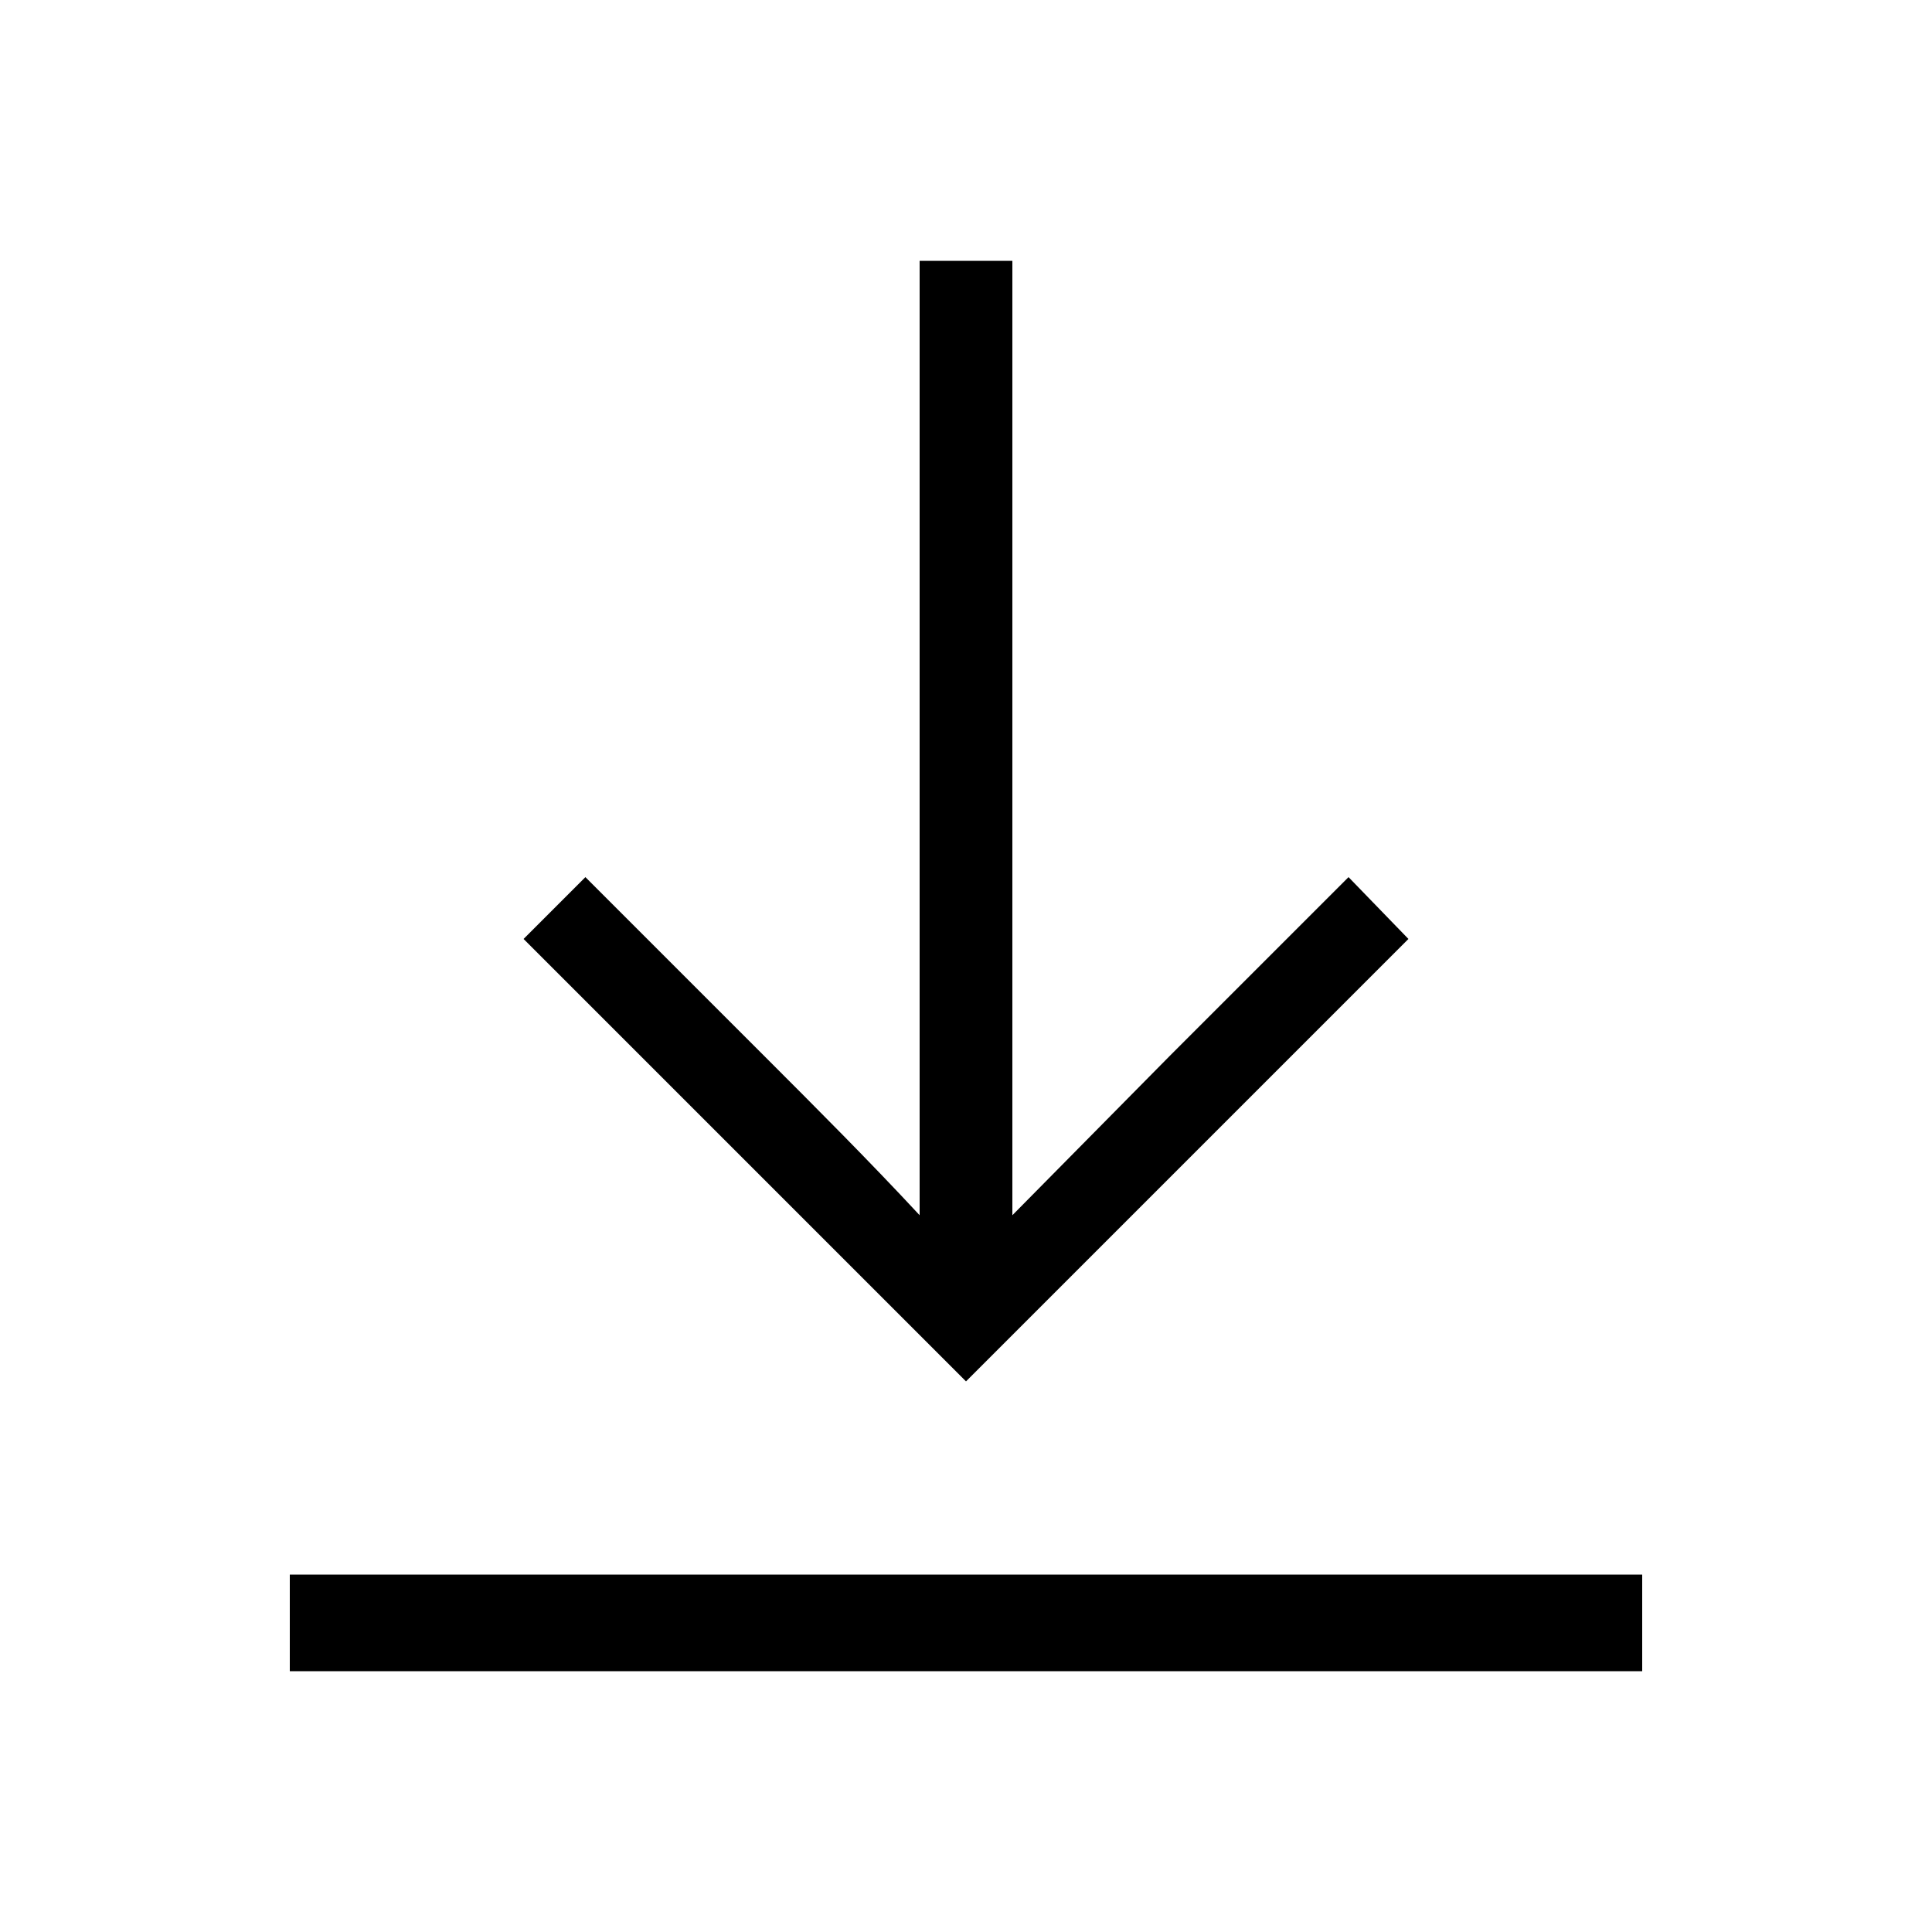 <svg width="24" height="24" viewBox="0 0 24 24" fill="none" xmlns="http://www.w3.org/2000/svg">
<path d="M12 17.16L17.496 11.664L16.752 10.896L14.52 13.128L12.576 15.096V3.24H11.424V15.096C10.8 14.424 10.128 13.752 9.504 13.128L7.272 10.896L6.504 11.664L12 17.16ZM3.6 20.76H20.4V19.56H3.6V20.76Z" fill="black"/>
</svg>
